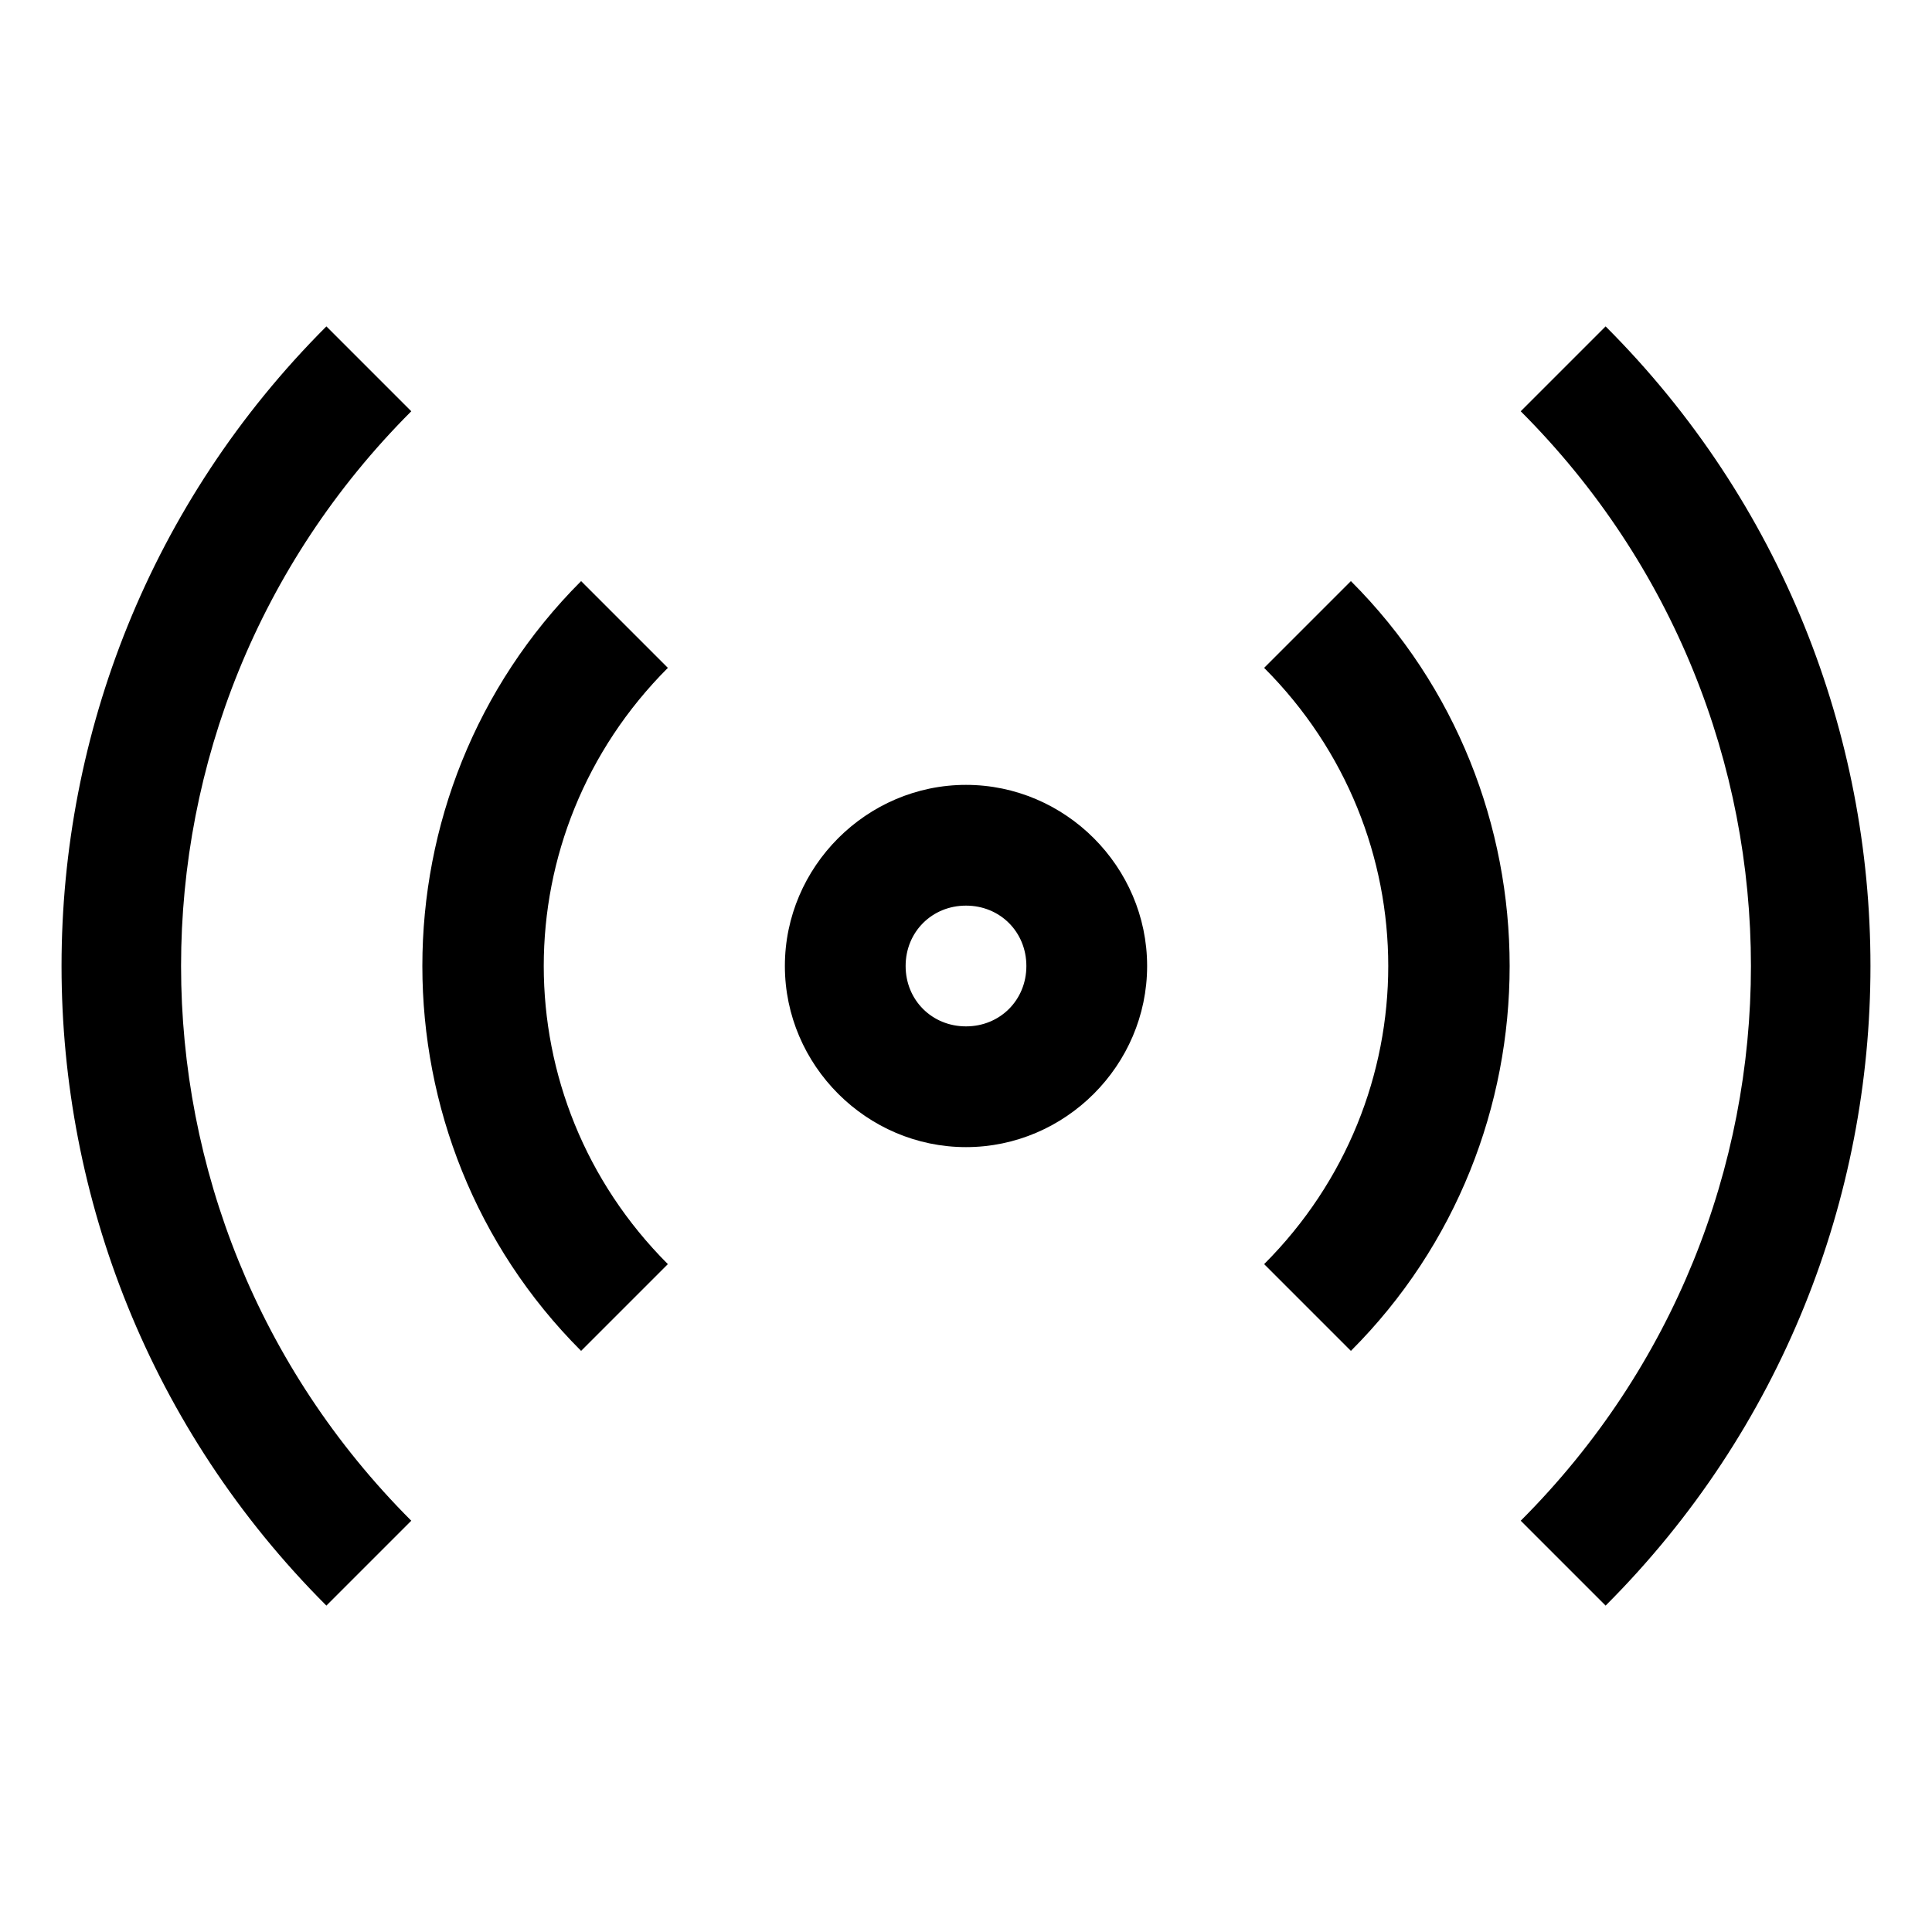 <?xml version="1.0" encoding="utf-8"?>
<svg xmlns="http://www.w3.org/2000/svg" viewBox="0 0 32 32" fill="#000000"><path style="text-indent:0;text-align:start;line-height:normal;text-transform:none;block-progression:tb;-inkscape-font-specification:Sans" d="M 5.406 5.406 C -0.443 11.255 -0.443 20.745 5.406 26.594 L 6.812 25.188 C 1.728 20.103 1.728 11.897 6.812 6.812 L 5.406 5.406 z M 26.594 5.406 L 25.188 6.812 C 30.272 11.897 30.272 20.103 25.188 25.188 L 26.594 26.594 C 32.443 20.745 32.443 11.255 26.594 5.406 z M 9.625 9.625 C 6.119 13.131 6.119 18.869 9.625 22.375 L 11.062 20.938 C 8.321 18.196 8.321 13.804 11.062 11.062 L 9.625 9.625 z M 22.375 9.625 L 20.938 11.062 C 23.679 13.804 23.679 18.196 20.938 20.938 L 22.375 22.375 C 25.881 18.869 25.881 13.131 22.375 9.625 z M 16 13 C 14.355 13 13 14.355 13 16 C 13 17.645 14.355 19 16 19 C 17.645 19 19 17.645 19 16 C 19 14.355 17.645 13 16 13 z M 16 15 C 16.564 15 17 15.436 17 16 C 17 16.564 16.564 17 16 17 C 15.436 17 15 16.564 15 16 C 15 15.436 15.436 15 16 15 z" color="#000" overflow="visible" font-family="Sans" fill="#000000"/></svg>
